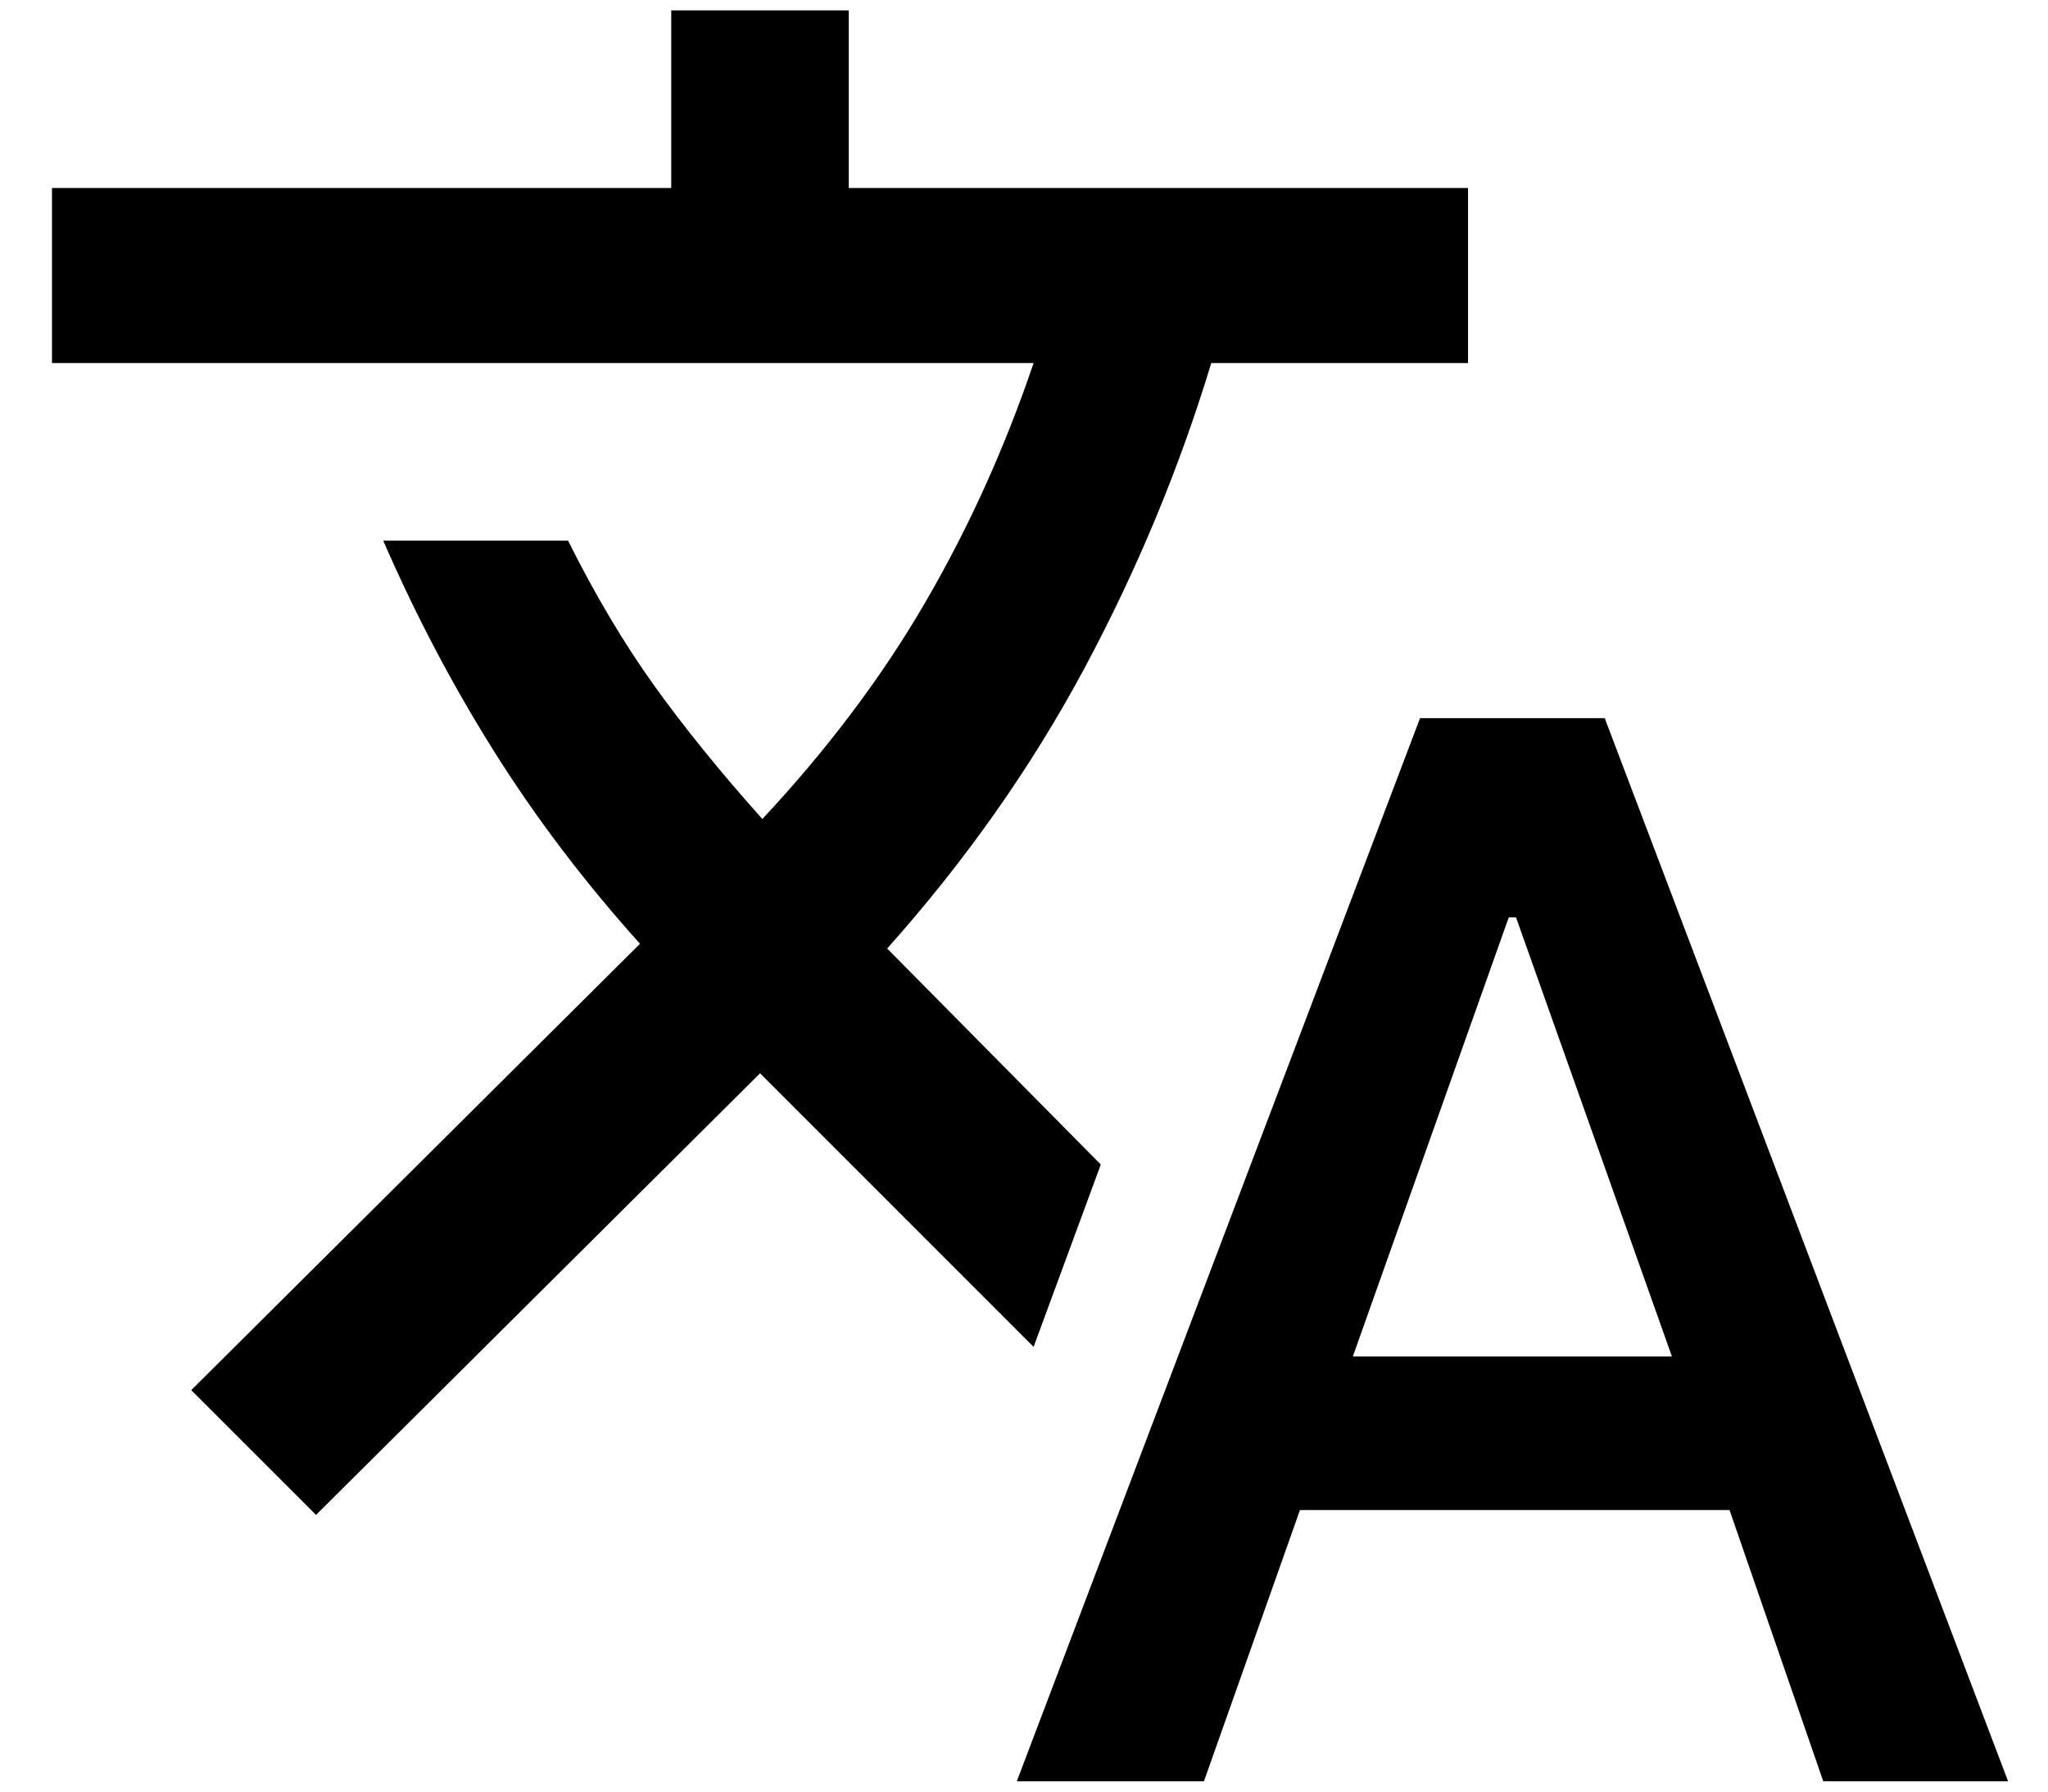<svg
    width="16"
    height="14"
    viewBox="0 0 16 14"
    fill="none"
    xmlns="http://www.w3.org/2000/svg"
  >
    <path
      d="M7.944 13.919L11.094 5.612H12.537L15.688 13.919H14.244L13.512 11.8H10.156L9.406 13.919H7.944ZM10.569 10.6H13.062L11.844 7.169H11.787L10.569 10.6ZM2.469 11.838L1.494 10.863L5 7.375C4.562 6.887 4.181 6.384 3.856 5.865C3.531 5.347 3.244 4.8 2.994 4.225H4.438C4.65 4.65 4.875 5.028 5.112 5.359C5.35 5.69 5.631 6.037 5.956 6.4C6.469 5.85 6.894 5.284 7.231 4.703C7.569 4.122 7.85 3.5 8.075 2.837H0.406V1.469H5.244V0.081H6.631V1.469H11.469V2.837H9.463C9.213 3.662 8.881 4.459 8.469 5.228C8.056 5.997 7.544 6.725 6.931 7.412L8.6 9.1L8.075 10.525L5.938 8.387L2.469 11.838Z"
      fill="currentColor"
    />
  </svg>